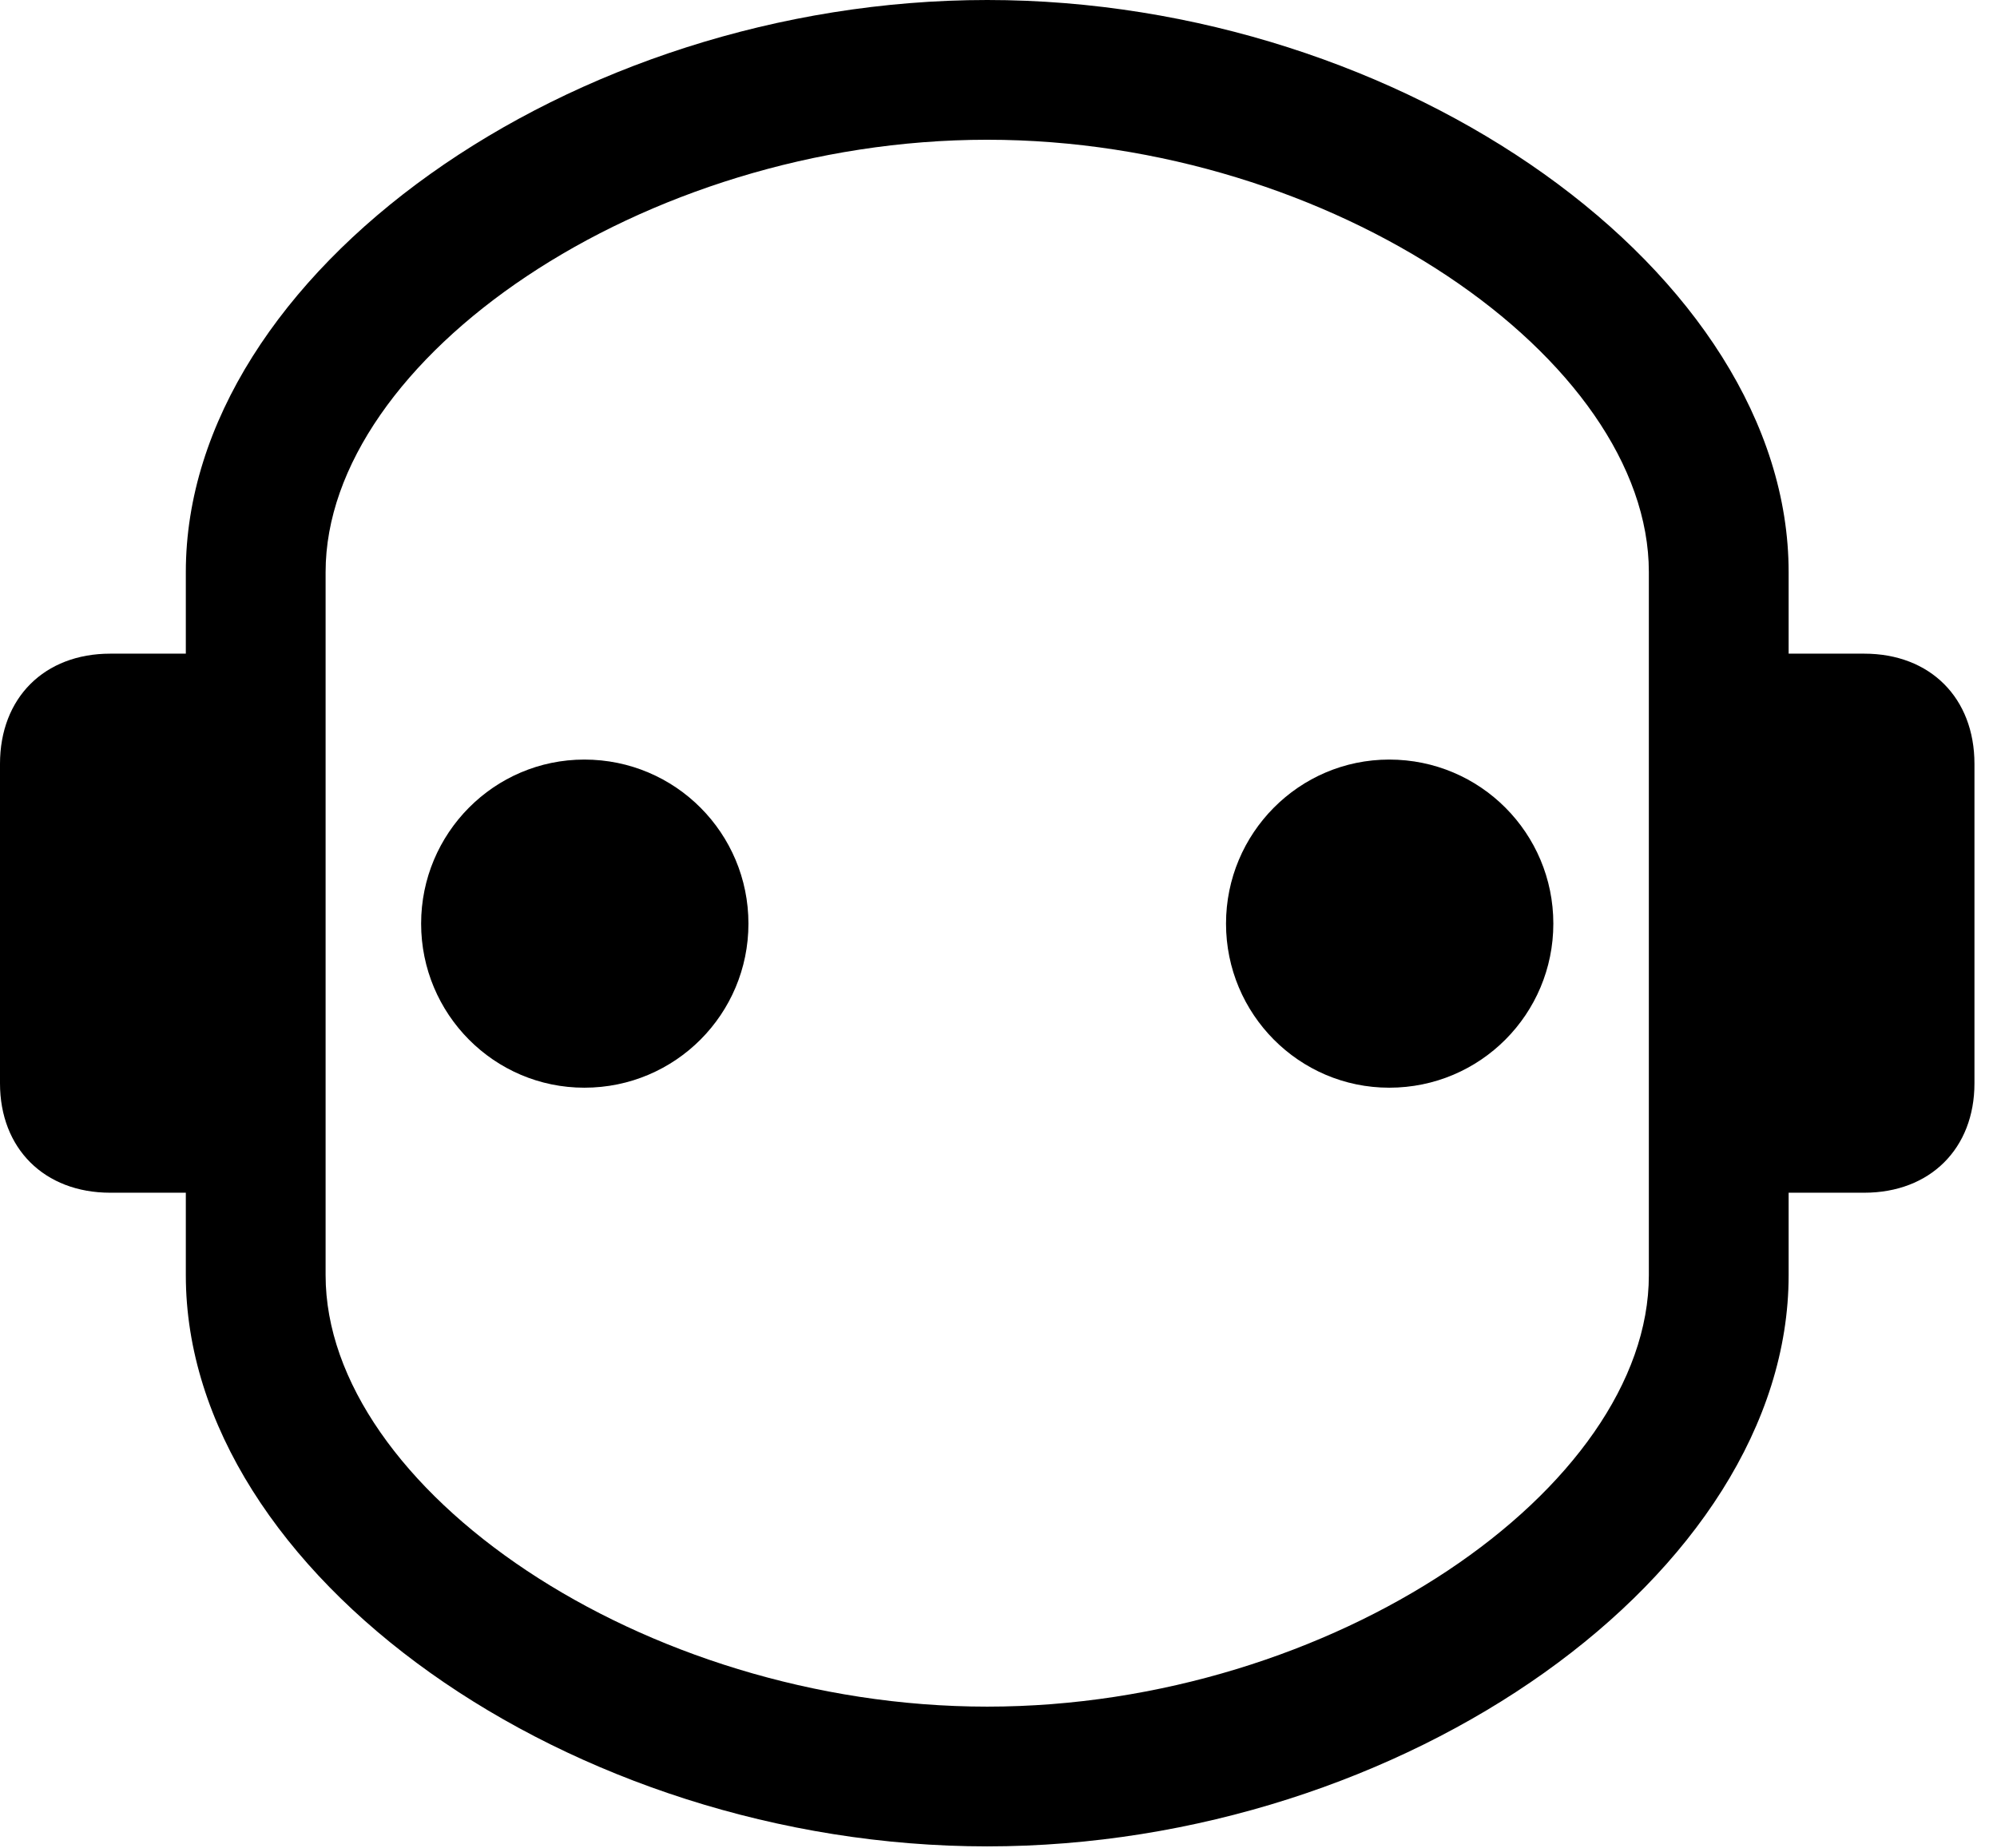<svg version="1.1" xmlns="http://www.w3.org/2000/svg" xmlns:xlink="http://www.w3.org/1999/xlink" viewBox="0 0 31.445 29.107">
 <g>
  
  <path d="M15.545 29.08C22.107 29.08 28.164 24.787 28.164 20.084L28.164 18.785L29.354 18.785C30.393 18.785 31.09 18.088 31.09 17.062L31.09 12.031C31.09 10.992 30.393 10.295 29.354 10.295L28.164 10.295L28.164 9.01C28.164 4.307 22.107 0 15.545 0C8.982 0 2.926 4.307 2.926 9.01L2.926 10.295L1.736 10.295C0.697 10.295 0 10.992 0 12.031L0 17.062C0 18.088 0.697 18.785 1.736 18.785L2.926 18.785L2.926 20.084C2.926 24.787 8.982 29.08 15.545 29.08ZM15.545 26.879C10.104 26.879 5.127 23.434 5.127 20.084L5.127 9.01C5.127 5.66 10.104 2.201 15.545 2.201C20.986 2.201 25.963 5.66 25.963 9.01L25.963 20.084C25.963 23.434 20.986 26.879 15.545 26.879Z" style="fill:hsl(0 0 0/0.85)"></path>
  <path d="M9.201 17.131C10.637 17.131 11.785 15.969 11.785 14.547C11.785 13.125 10.637 11.963 9.201 11.963C7.779 11.963 6.631 13.125 6.631 14.547C6.631 15.969 7.779 17.131 9.201 17.131ZM21.875 17.131C23.311 17.131 24.459 15.969 24.459 14.547C24.459 13.125 23.311 11.963 21.875 11.963C20.453 11.963 19.305 13.125 19.305 14.547C19.305 15.969 20.453 17.131 21.875 17.131Z" style="fill:hsl(0 0 0/0.85)"></path>
 </g>
</svg>